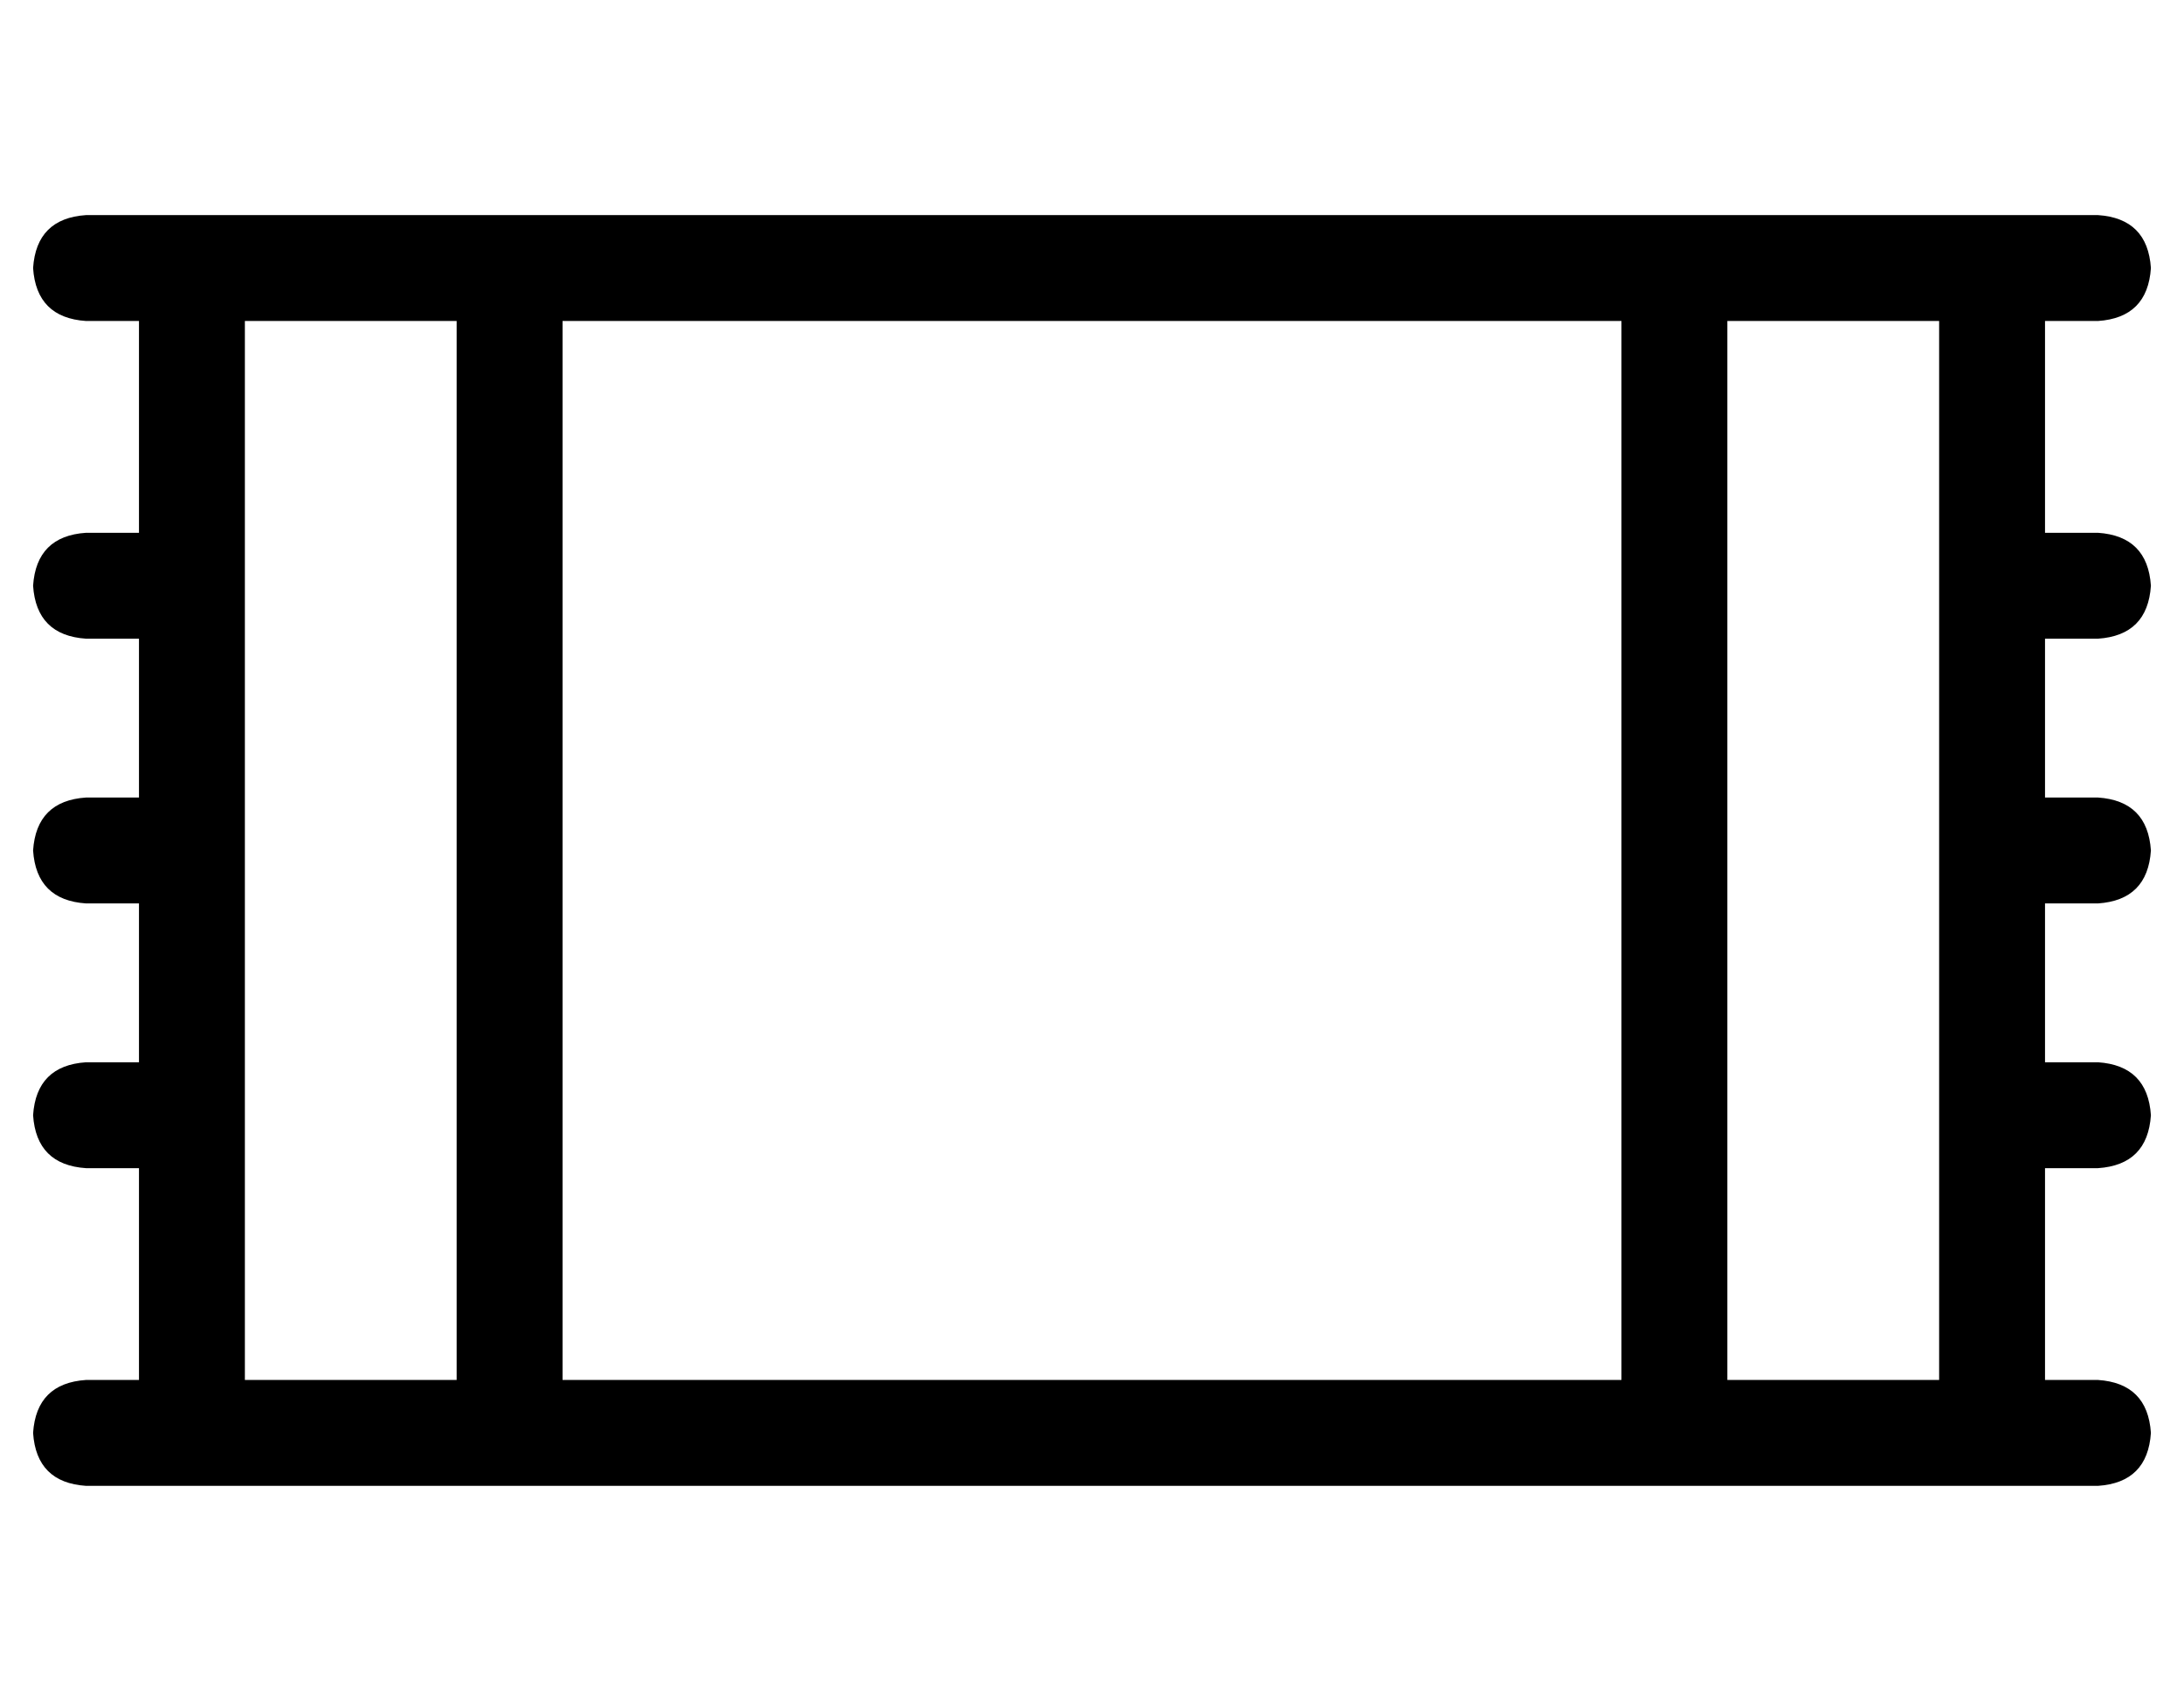 <?xml version="1.0" standalone="no"?>
<!DOCTYPE svg PUBLIC "-//W3C//DTD SVG 1.1//EN" "http://www.w3.org/Graphics/SVG/1.1/DTD/svg11.dtd" >
<svg xmlns="http://www.w3.org/2000/svg" xmlns:xlink="http://www.w3.org/1999/xlink" version="1.1" viewBox="-10 -40 660 512">
   <path fill="currentColor"
d="M16 25q-15 1 -16 16q1 15 16 16h16v0v64v0h-16v0q-15 1 -16 16q1 15 16 16h16v0v48v0h-16v0q-15 1 -16 16q1 15 16 16h16v0v48v0h-16v0q-15 1 -16 16q1 15 16 16h16v0v64v0h-16v0q-15 1 -16 16q1 15 16 16h16h592q15 -1 16 -16q-1 -15 -16 -16h-16v0v-64v0h16v0
q15 -1 16 -16q-1 -15 -16 -16h-16v0v-48v0h16v0q15 -1 16 -16q-1 -15 -16 -16h-16v0v-48v0h16v0q15 -1 16 -16q-1 -15 -16 -16h-16v0v-64v0h16v0q15 -1 16 -16q-1 -15 -16 -16h-16h-592zM64 57h64h-64h64v320v0h-64v0v-80v0v-80v0v-80v0v-80v0zM512 57h64h-64h64v80v0v80v0
v80v0v80v0h-64v0v-320v0zM480 57v320v-320v320h-320v0v-320v0h320v0z" />
</svg>
